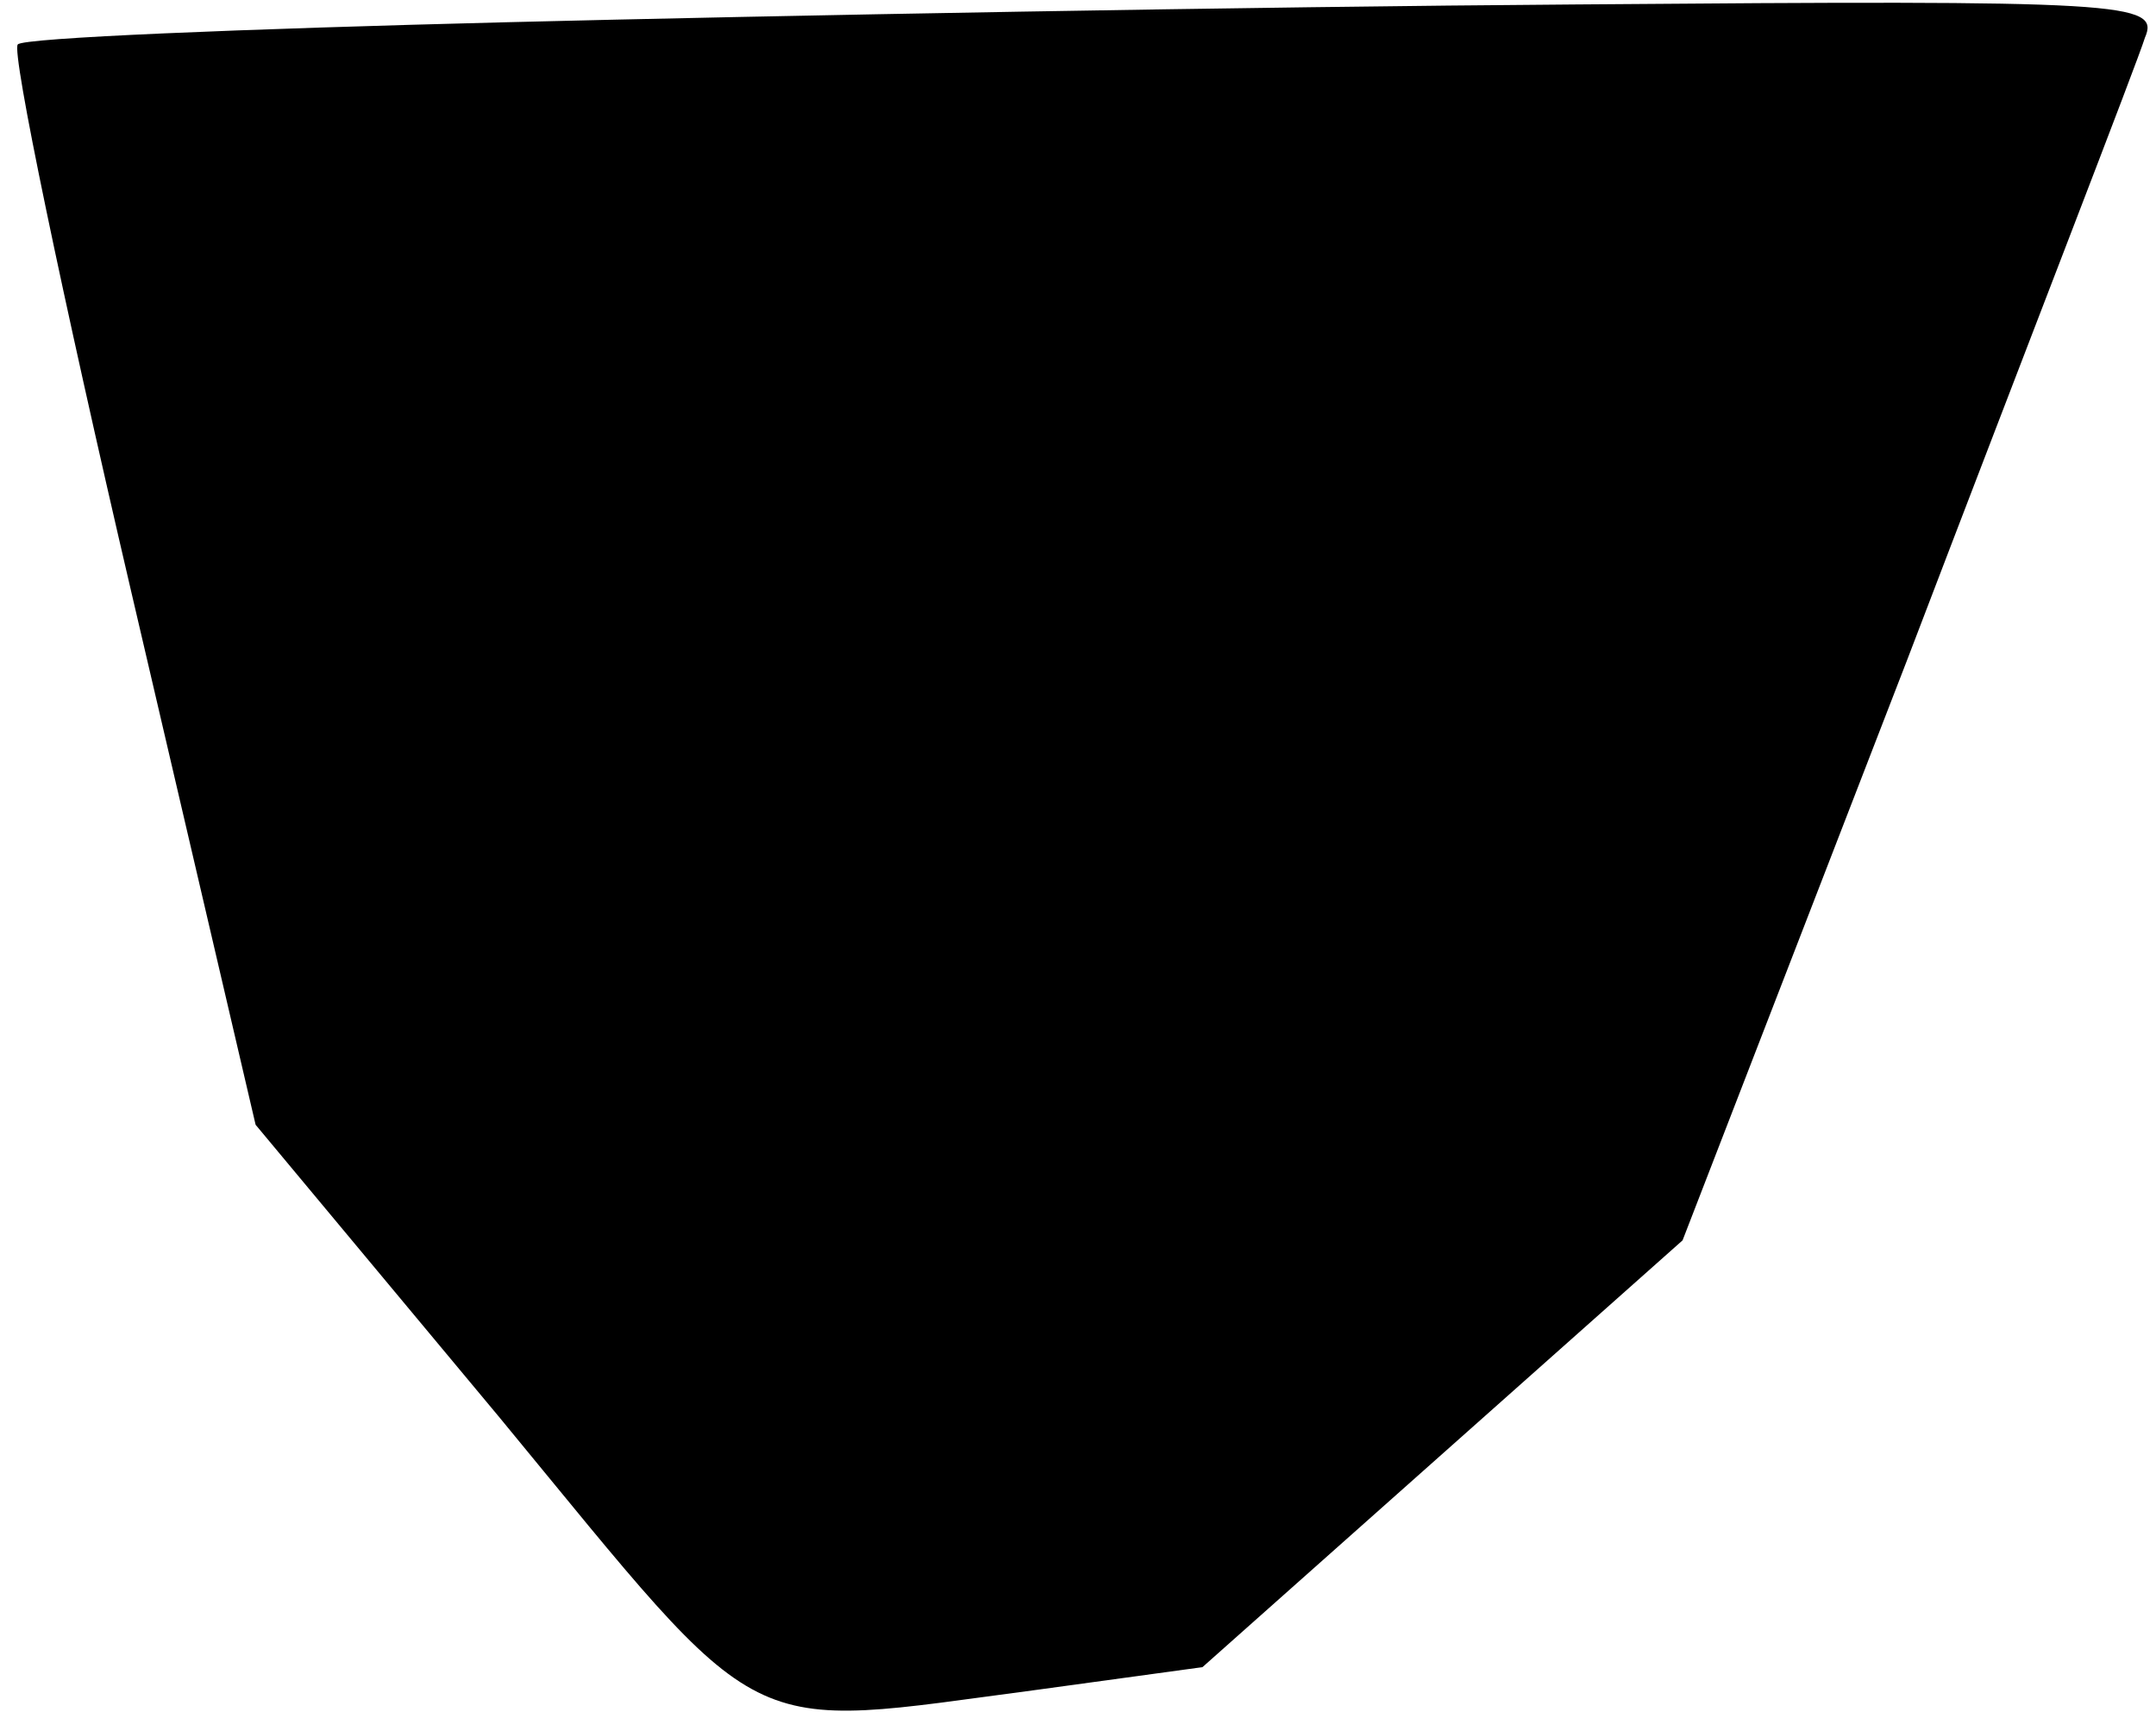 <?xml version="1.0" standalone="no"?>
<!DOCTYPE svg PUBLIC "-//W3C//DTD SVG 20010904//EN"
 "http://www.w3.org/TR/2001/REC-SVG-20010904/DTD/svg10.dtd">
<svg version="1.0" xmlns="http://www.w3.org/2000/svg"
 width="97pt" height="77pt" viewBox="0 0 97 77"
 preserveAspectRatio="xMidYMid meet">
<g transform="translate(0,77) scale(0.1,-0.1)"
fill="#000000" stroke="none">
<path fill="#000000" stroke="none" d="M228 760 c-119 -3 -218 -7 -220 -10 -3
-3 20 -113 51 -246 l56 -240 110 -132 c122 -148 106 -140 243 -122 l73 10 108
96 108 96 101 261 c55 144 104 270 107 280 7 16 -9 17 -256 15 -145 -1 -362
-5 -481 -8z"/>
</g>
</svg>
